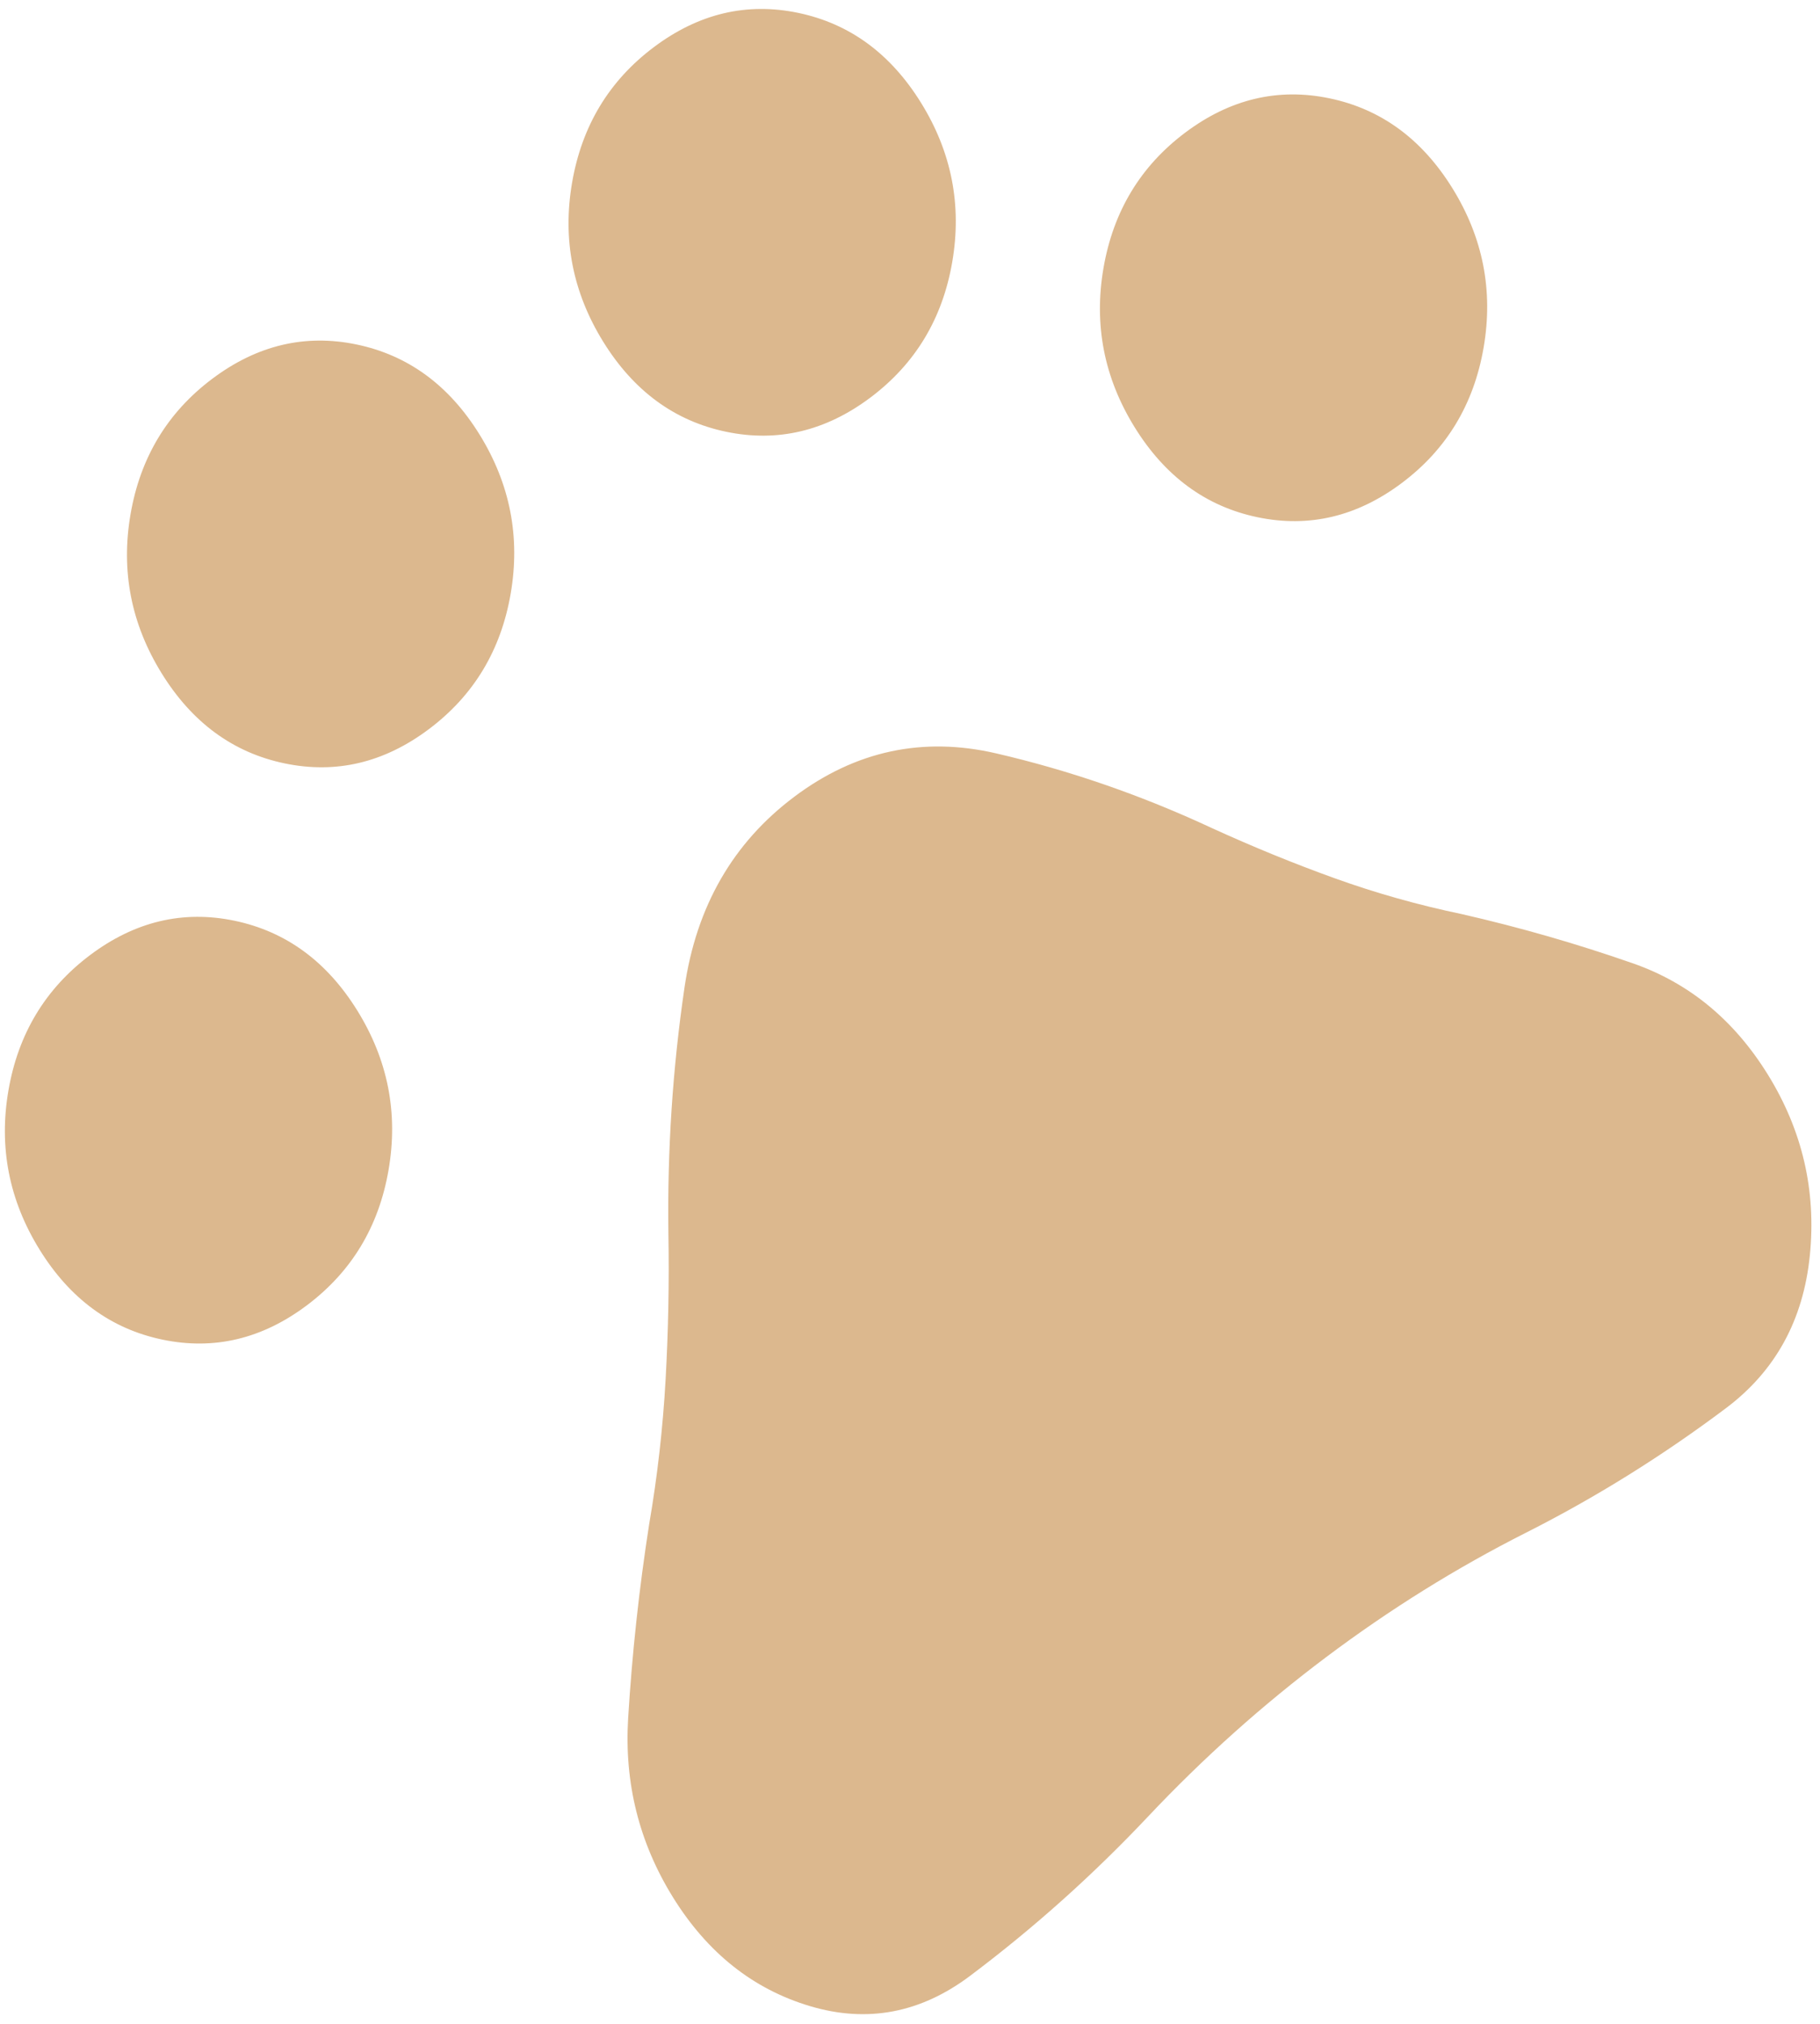 <svg width="161" height="179" viewBox="0 0 161 179" fill="none" xmlns="http://www.w3.org/2000/svg">
<path d="M27.143 115.464C23.185 118.436 18.929 119.447 14.375 118.497C9.821 117.547 6.195 114.891 3.498 110.53C0.8 106.169 -0.118 101.479 0.745 96.462C1.607 91.444 4.017 87.449 7.975 84.477C11.934 81.504 16.19 80.493 20.744 81.443C25.298 82.394 28.924 85.049 31.621 89.41C34.319 93.772 35.237 98.461 34.374 103.479C33.512 108.496 31.102 112.491 27.143 115.464ZM37.945 64.492C33.987 67.464 29.731 68.475 25.177 67.525C20.623 66.575 16.997 63.919 14.3 59.558C11.602 55.197 10.684 50.507 11.547 45.49C12.409 40.472 14.819 36.477 18.777 33.505C22.736 30.532 26.992 29.521 31.546 30.471C36.1 31.421 39.726 34.077 42.423 38.438C45.121 42.8 46.039 47.489 45.176 52.507C44.314 57.524 41.904 61.519 37.945 64.492ZM77.006 35.159C73.048 38.131 68.792 39.142 64.238 38.192C59.684 37.242 56.058 34.586 53.36 30.225C50.663 25.864 49.745 21.174 50.607 16.157C51.47 11.139 53.88 7.144 57.838 4.172C61.796 1.199 66.052 0.188 70.606 1.138C75.16 2.089 78.786 4.744 81.484 9.106C84.182 13.467 85.1 18.156 84.237 23.174C83.375 28.192 80.964 32.187 77.006 35.159ZM124.014 42.718C120.056 45.691 115.8 46.702 111.246 45.752C106.692 44.802 103.066 42.146 100.368 37.785C97.671 33.423 96.753 28.734 97.615 23.716C98.478 18.699 100.888 14.704 104.846 11.731C108.804 8.759 113.061 7.748 117.615 8.698C122.169 9.648 125.794 12.304 128.492 16.665C131.19 21.026 132.108 25.716 131.245 30.733C130.383 35.751 127.972 39.746 124.014 42.718ZM85.803 174.782C81.428 178.067 76.717 178.958 71.668 177.455C66.619 175.952 62.569 172.733 59.516 167.798C56.534 162.978 55.218 157.705 55.567 151.981C55.916 146.256 56.535 140.538 57.426 134.827C58.156 130.581 58.641 126.309 58.881 122.011C59.12 117.713 59.203 113.407 59.128 109.093C59.025 101.775 59.499 94.528 60.552 87.35C61.604 80.173 64.838 74.551 70.254 70.484C75.671 66.416 81.629 65.135 88.129 66.641C94.628 68.148 100.986 70.349 107.201 73.245C110.818 74.899 114.441 76.38 118.072 77.687C121.703 78.995 125.445 80.05 129.298 80.854C134.449 82.029 139.506 83.484 144.469 85.219C149.433 86.955 153.405 90.232 156.387 95.053C159.439 99.988 160.678 105.319 160.102 111.046C159.526 116.773 157.05 121.279 152.675 124.564C147.05 128.788 141.158 132.457 134.999 135.57C128.839 138.682 122.947 142.351 117.322 146.575C111.698 150.799 106.444 155.5 101.563 160.678C96.681 165.857 91.428 170.558 85.803 174.782Z" fill="#DCB88E"/>
</svg>
